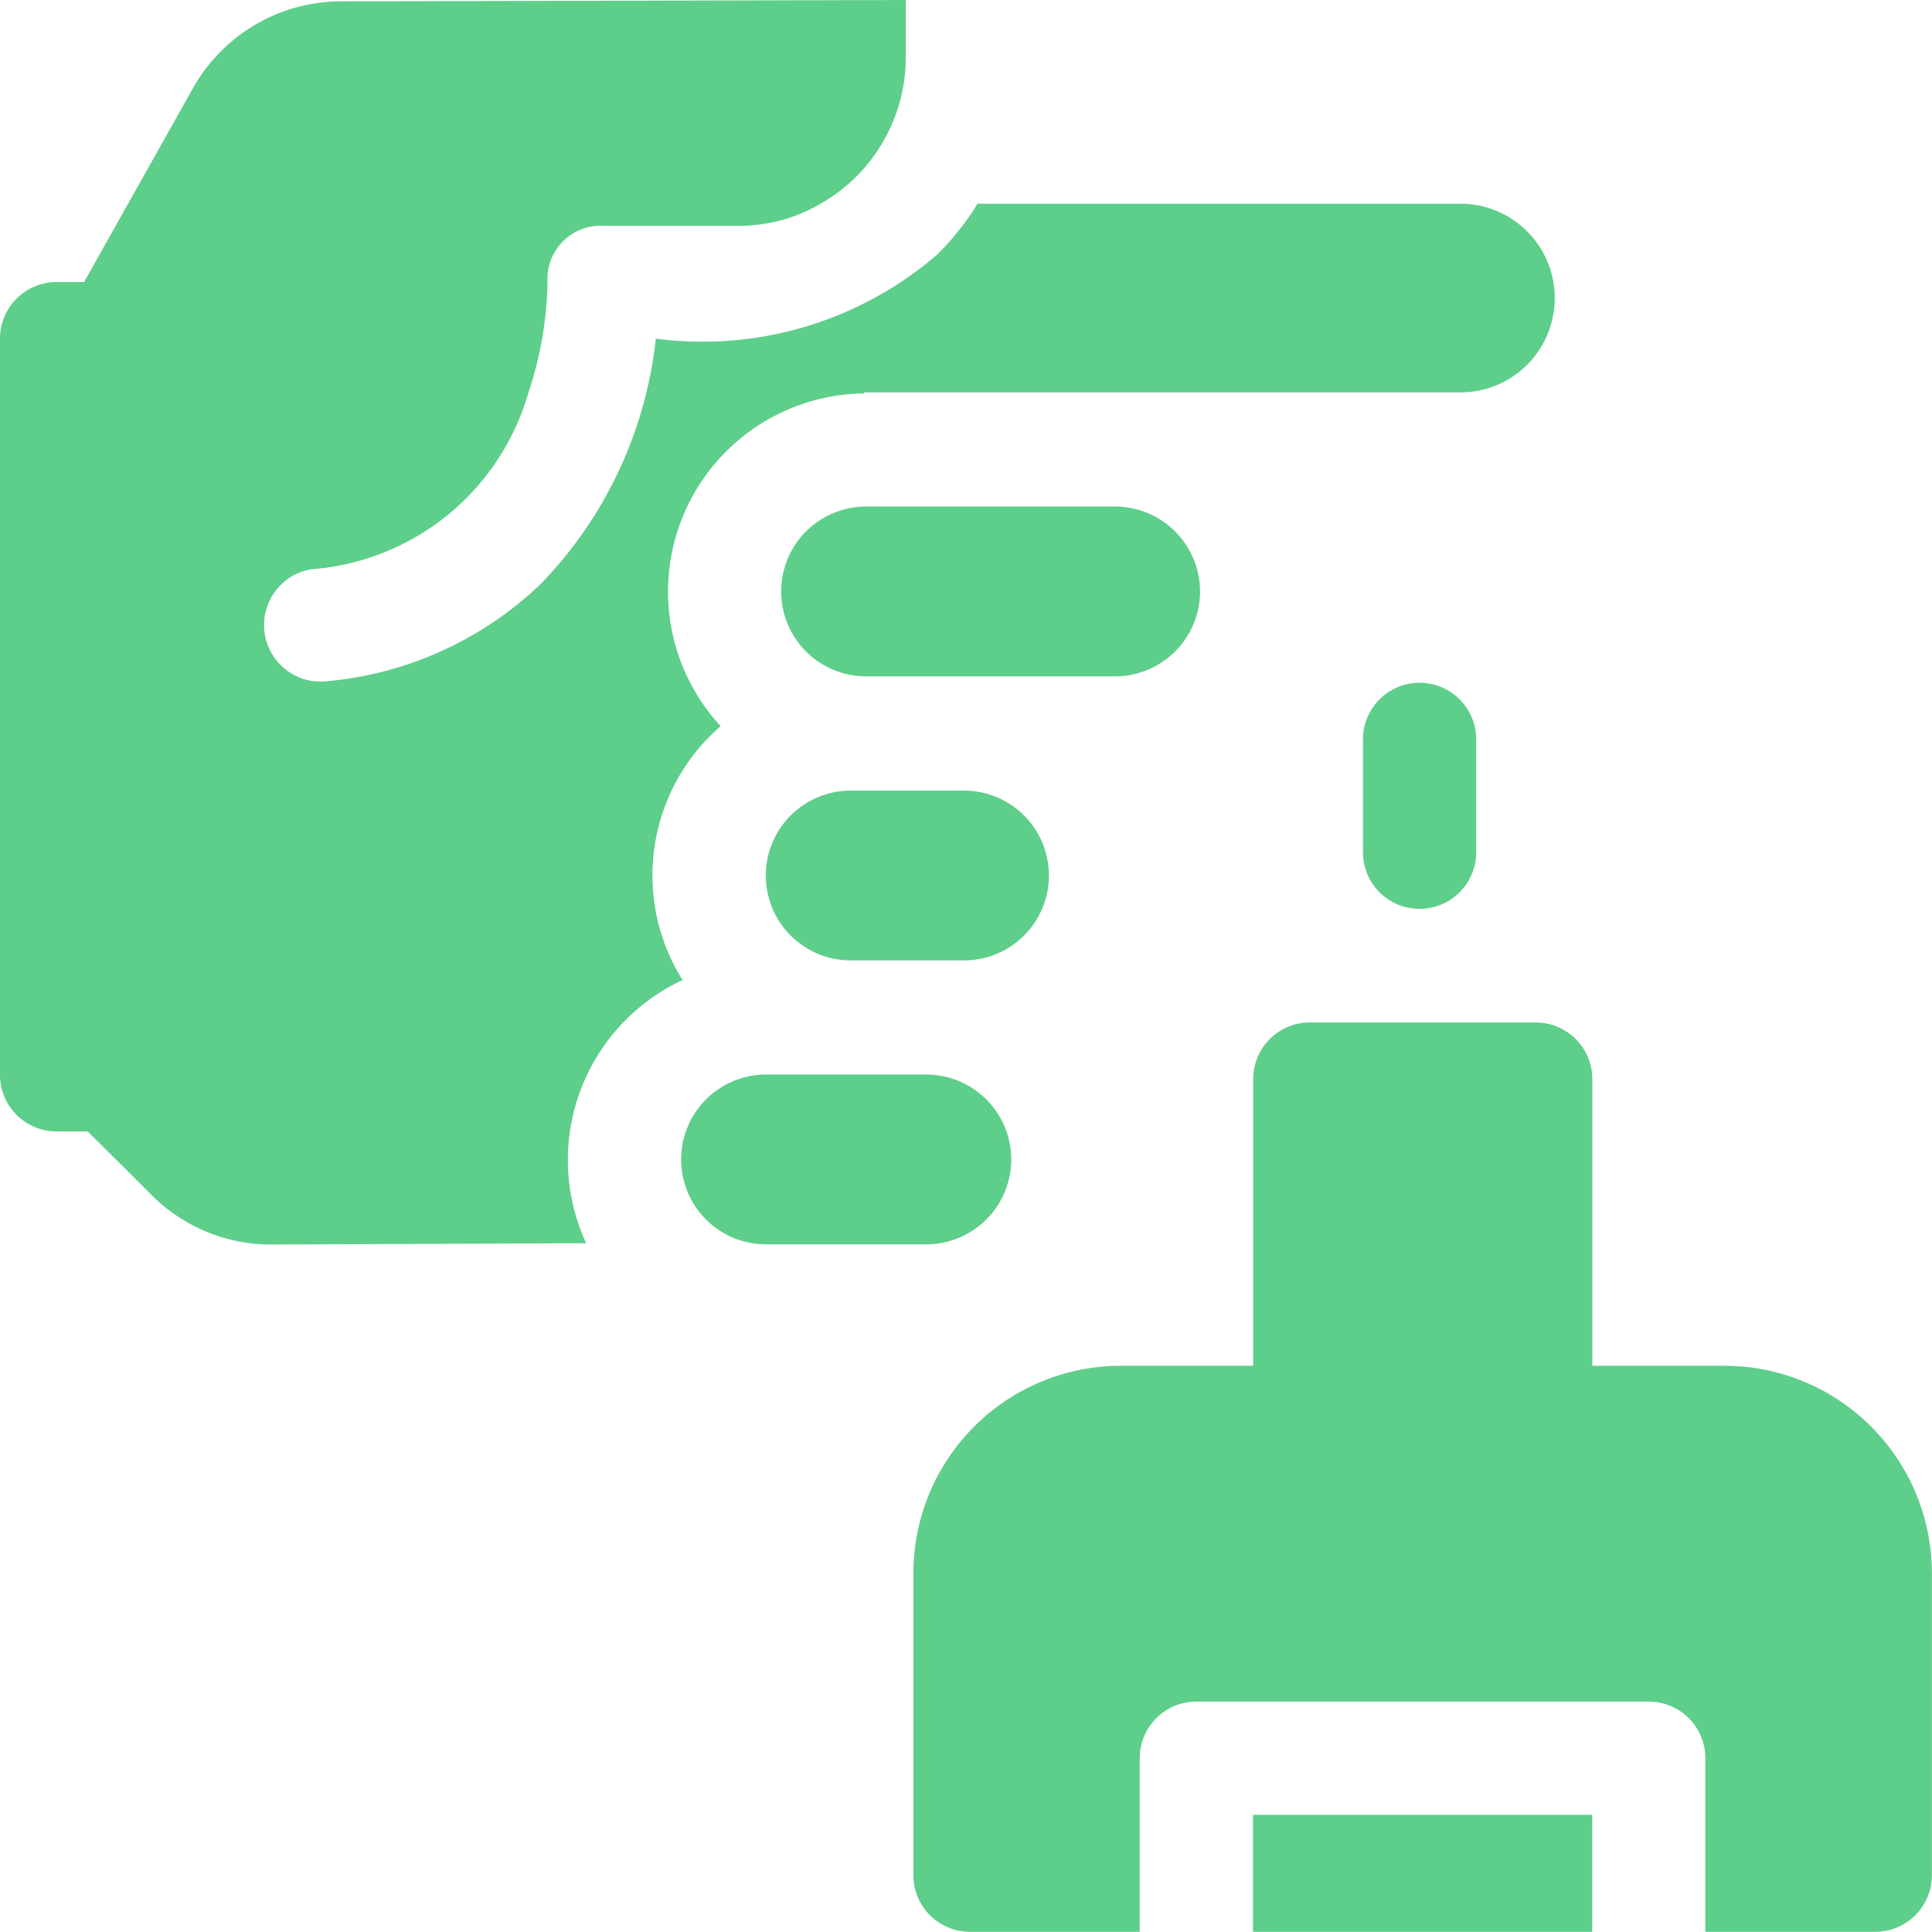 <svg id="blood" xmlns="http://www.w3.org/2000/svg" width="18.616" height="18.614" viewBox="0 0 18.616 18.614">
  <path id="Path_1370" data-name="Path 1370" d="M361.6,180.967a.545.545,0,0,0-.545.545V182.6a.545.545,0,1,0,1.091,0v-1.091A.545.545,0,0,0,361.6,180.967Z" transform="translate(-347.922 -174.388)" fill="#5ece8b"/>
  <path id="Path_1371" data-name="Path 1371" d="M332.05,480.967h3.269v1.127H332.05Z" transform="translate(-319.977 -463.48)" fill="#5ece8b"/>
  <path id="Path_1372" data-name="Path 1372" d="M249.866,274.276h-1.274v-2.763a.546.546,0,0,0-.545-.545h-2.178a.546.546,0,0,0-.545.545v2.763H244.05a2,2,0,0,0-2,2v2.909a.545.545,0,0,0,.545.545h1.636v-1.673a.545.545,0,0,1,.545-.545h4.36a.545.545,0,0,1,.545.545v1.673h1.638a.545.545,0,0,0,.545-.545v-2.909A2,2,0,0,0,249.866,274.276Z" transform="translate(-233.249 -261.116)" fill="#5ece8b"/>
  <path id="Path_1373" data-name="Path 1373" d="M210.987,135.105a.819.819,0,0,0-.818-.818h-2.4a.818.818,0,1,0,0,1.636h2.4A.819.819,0,0,0,210.987,135.105Z" transform="translate(-199.424 -129.406)" fill="#5ece8b"/>
  <path id="Path_1374" data-name="Path 1374" d="M183.671,285.606a.819.819,0,0,0-.818-.818h-1.545a.818.818,0,1,0,0,1.636h1.545A.819.819,0,0,0,183.671,285.606Z" transform="translate(-173.927 -274.434)" fill="#5ece8b"/>
  <path id="Path_1375" data-name="Path 1375" d="M6.576,9.475A1.9,1.9,0,0,1,6.944,7.03,1.91,1.91,0,0,1,8.327,3.824v-.01h5.745a.909.909,0,1,0,0-1.818H9.419a2.514,2.514,0,0,1-.4.5,3.466,3.466,0,0,1-2.7.8A4.009,4.009,0,0,1,5.206,5.664v0A3.422,3.422,0,0,1,3.115,6.6.545.545,0,0,1,3,5.518a2.357,2.357,0,0,0,2.091-1.7,3.559,3.559,0,0,0,.185-1.059.513.513,0,0,1,.545-.55H7.1A1.55,1.55,0,0,0,7.9,2h0A1.626,1.626,0,0,0,8.728.578V.033L3.282.046A1.639,1.639,0,0,0,1.861.88L.81,2.751H.545A.545.545,0,0,0,0,3.3v7.09a.545.545,0,0,0,.545.545h.3l.616.613a1.626,1.626,0,0,0,1.155.477l3.032-.013a1.912,1.912,0,0,1,.928-2.535Z" transform="translate(0 -0.033)" fill="#5ece8b"/>
  <path id="Path_1376" data-name="Path 1376" d="M203.767,209.537a.818.818,0,0,0,0,1.636h1.092a.818.818,0,0,0,0-1.636Z" transform="translate(-195.57 -201.919)" fill="#5ece8b"/>
</svg>
